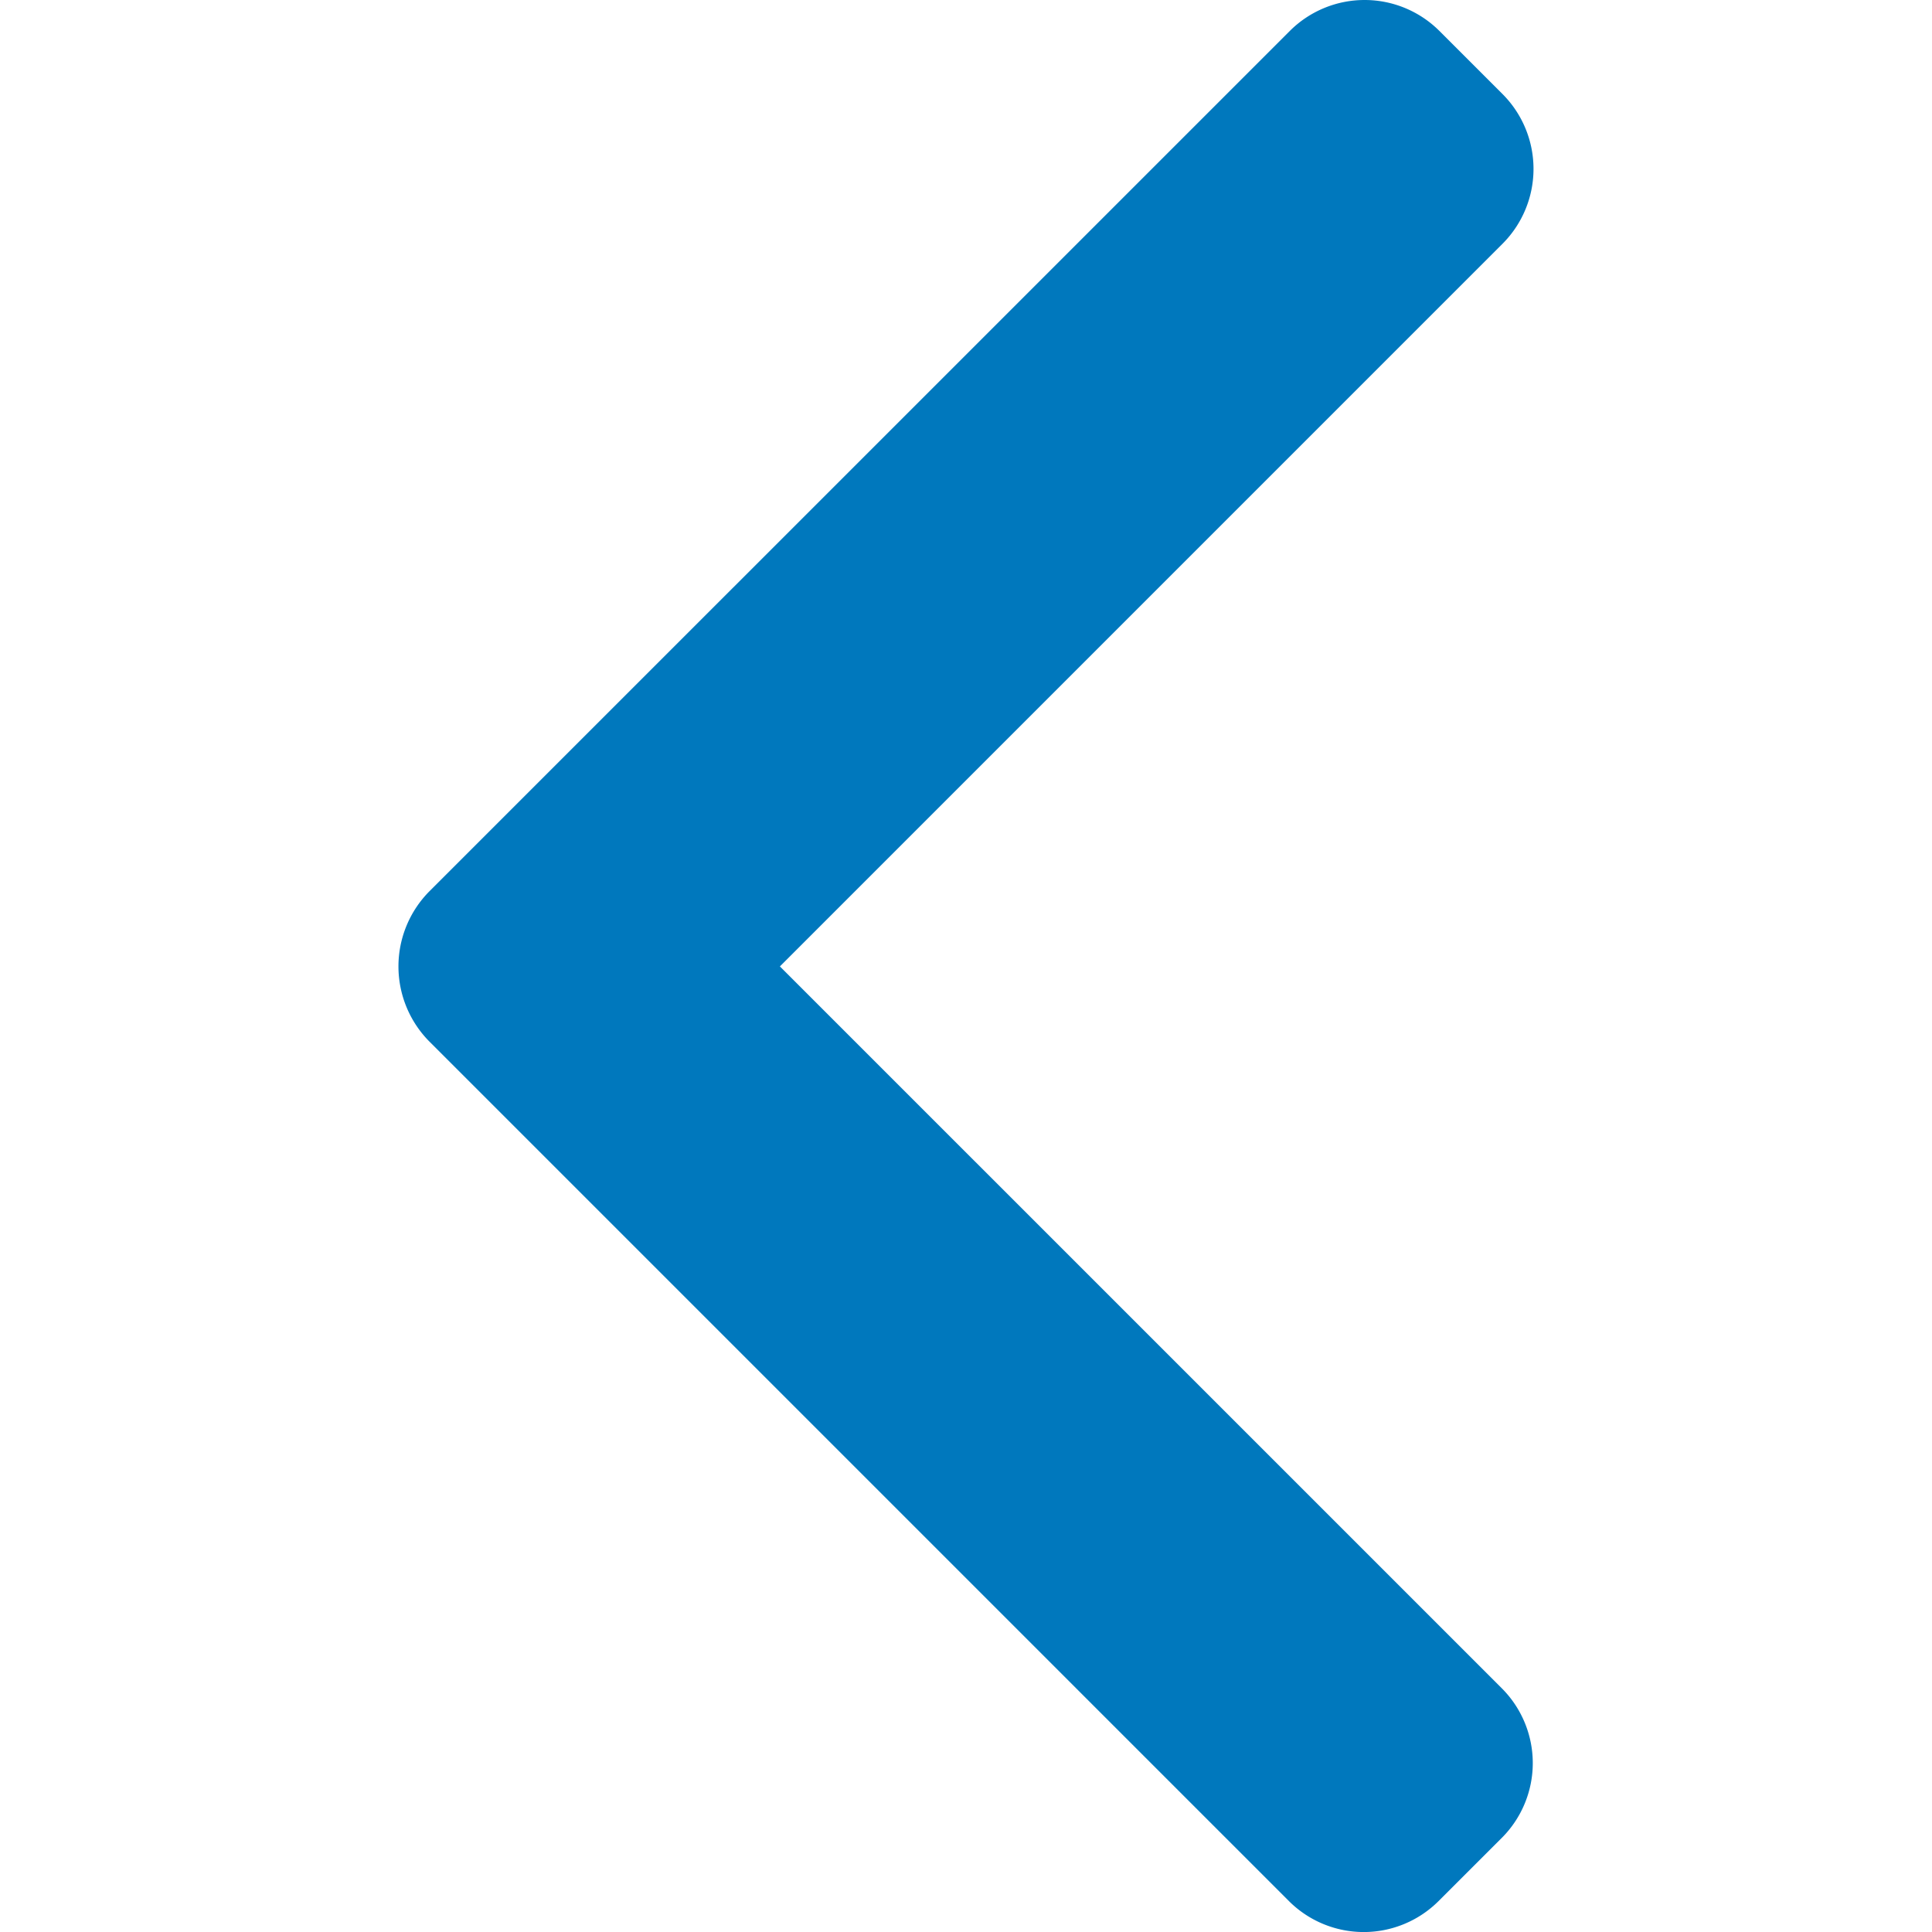 <svg xmlns="http://www.w3.org/2000/svg" xmlns:xlink="http://www.w3.org/1999/xlink" width="80" height="80" viewBox="0 0 80 80">
  <defs>
    <clipPath id="clip-path">
      <rect id="長方形_27" data-name="長方形 27" width="80" height="80" transform="translate(50 1540)" fill="#0078bd" stroke="#707070" stroke-width="1"/>
    </clipPath>
  </defs>
  <g id="line-header-left" transform="translate(-50 -1540)" clip-path="url(#clip-path)">
    <g id="left-arrow" transform="translate(66.501 1540)">
      <g id="グループ_7" data-name="グループ 7" transform="translate(0)">
        <path id="パス_31" data-name="パス 31" d="M36.419,40.017,66.347,10.088a4.386,4.386,0,0,0,0-6.188L63.725,1.279a4.383,4.383,0,0,0-6.189,0L21.9,36.912a4.417,4.417,0,0,0,0,6.211l35.6,35.6a4.384,4.384,0,0,0,6.189,0L66.314,76.1a4.381,4.381,0,0,0,0-6.189Z" transform="translate(-20.626 0)" fill="#0078bd"/>
      </g>
    </g>
  </g>
</svg>

